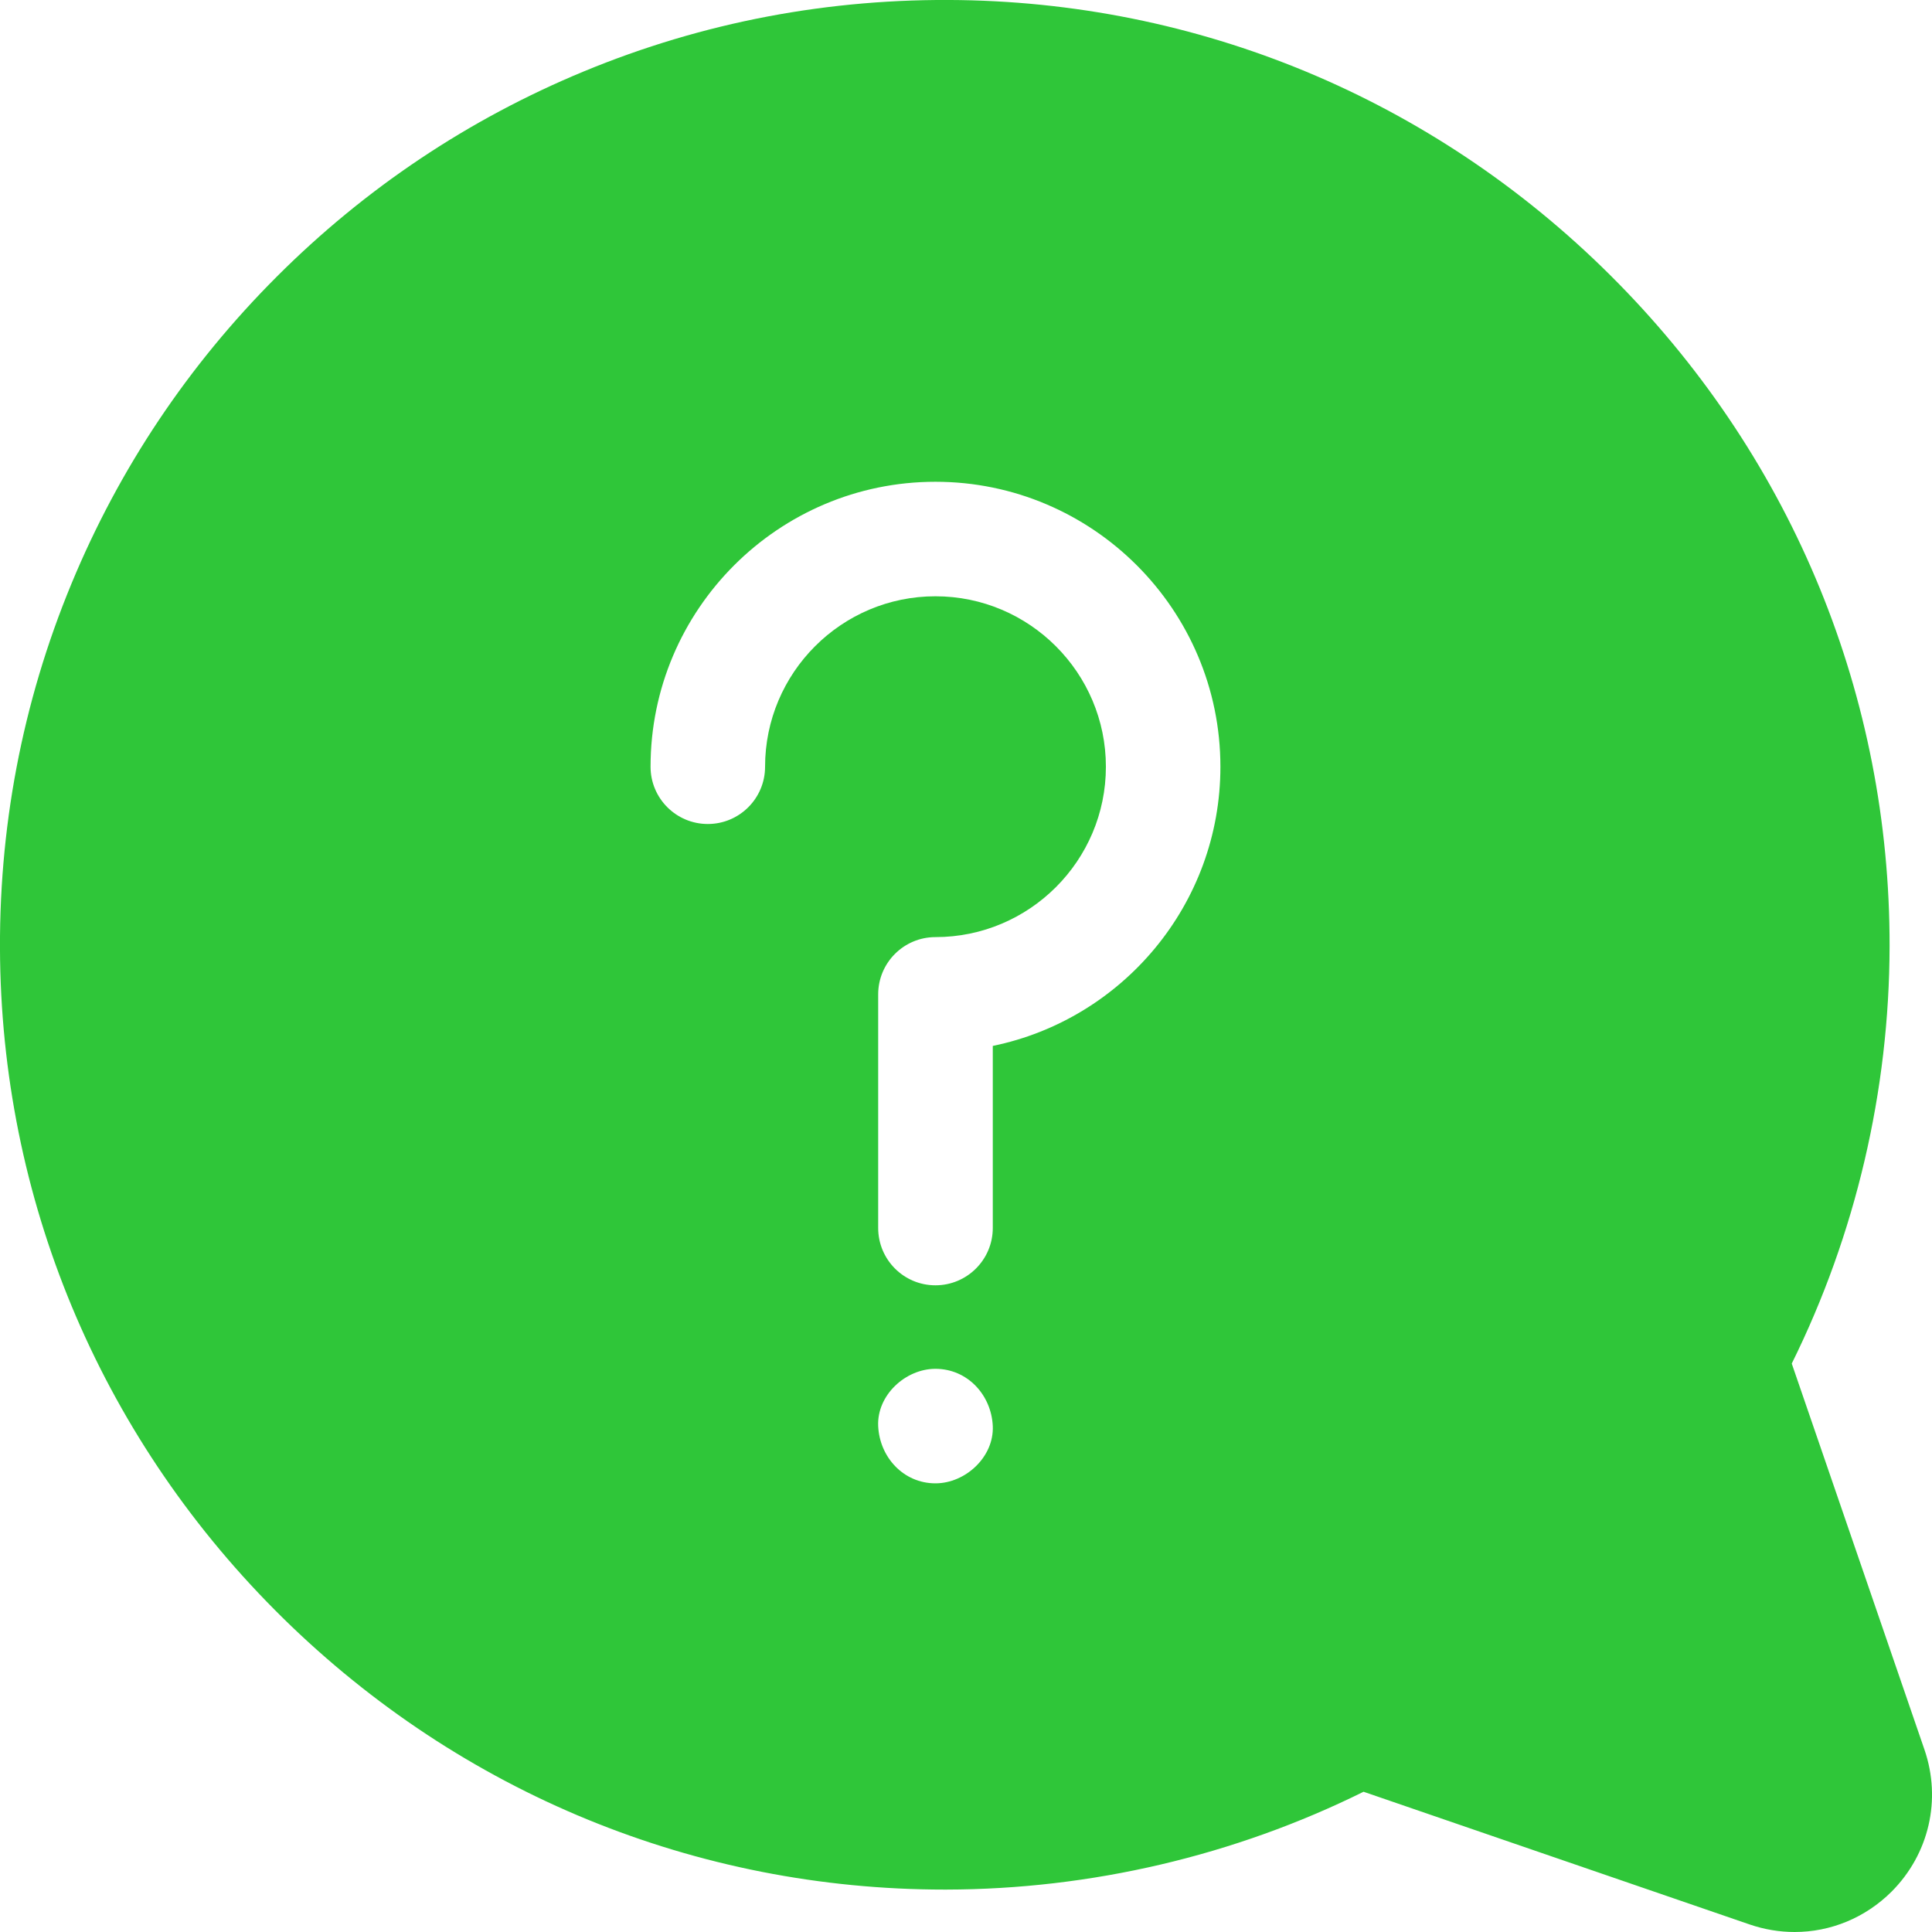 <svg width="22" height="22" viewBox="0 0 22 22" fill="none" xmlns="http://www.w3.org/2000/svg">
<path d="M21.914 19.923L20.403 15.527C21.13 14.059 21.514 12.422 21.517 10.775C21.521 7.939 20.424 5.258 18.427 3.225C16.429 1.191 13.768 0.046 10.933 0.001C9.447 -0.022 8.006 0.251 6.646 0.814C5.335 1.357 4.159 2.143 3.151 3.151C2.143 4.159 1.357 5.335 0.814 6.646C0.251 8.006 -0.022 9.448 0.001 10.932C0.046 13.768 1.191 16.429 3.224 18.427C5.254 20.42 7.928 21.517 10.758 21.517C10.764 21.517 10.77 21.517 10.775 21.517C12.422 21.514 14.059 21.13 15.527 20.403L19.923 21.914C20.092 21.972 20.265 22 20.436 22C20.843 22 21.239 21.84 21.54 21.54C21.966 21.113 22.11 20.493 21.914 19.923ZM10.652 16.891C10.287 16.891 10.016 16.592 10 16.239C9.984 15.887 10.311 15.587 10.652 15.587C11.018 15.587 11.289 15.886 11.305 16.239C11.32 16.591 10.993 16.891 10.652 16.891ZM11.305 11.91V13.983C11.305 14.344 11.012 14.636 10.652 14.636C10.292 14.636 10 14.344 10 13.983V11.323C10 10.963 10.292 10.671 10.652 10.671C11.722 10.671 12.593 9.801 12.593 8.731C12.593 7.661 11.722 6.79 10.652 6.79C9.582 6.79 8.712 7.661 8.712 8.731C8.712 9.091 8.42 9.383 8.06 9.383C7.7 9.383 7.408 9.091 7.408 8.731C7.408 6.942 8.863 5.486 10.652 5.486C12.441 5.486 13.897 6.942 13.897 8.731C13.897 10.297 12.782 11.607 11.305 11.91Z" fill="#2FC639"/>
</svg>
